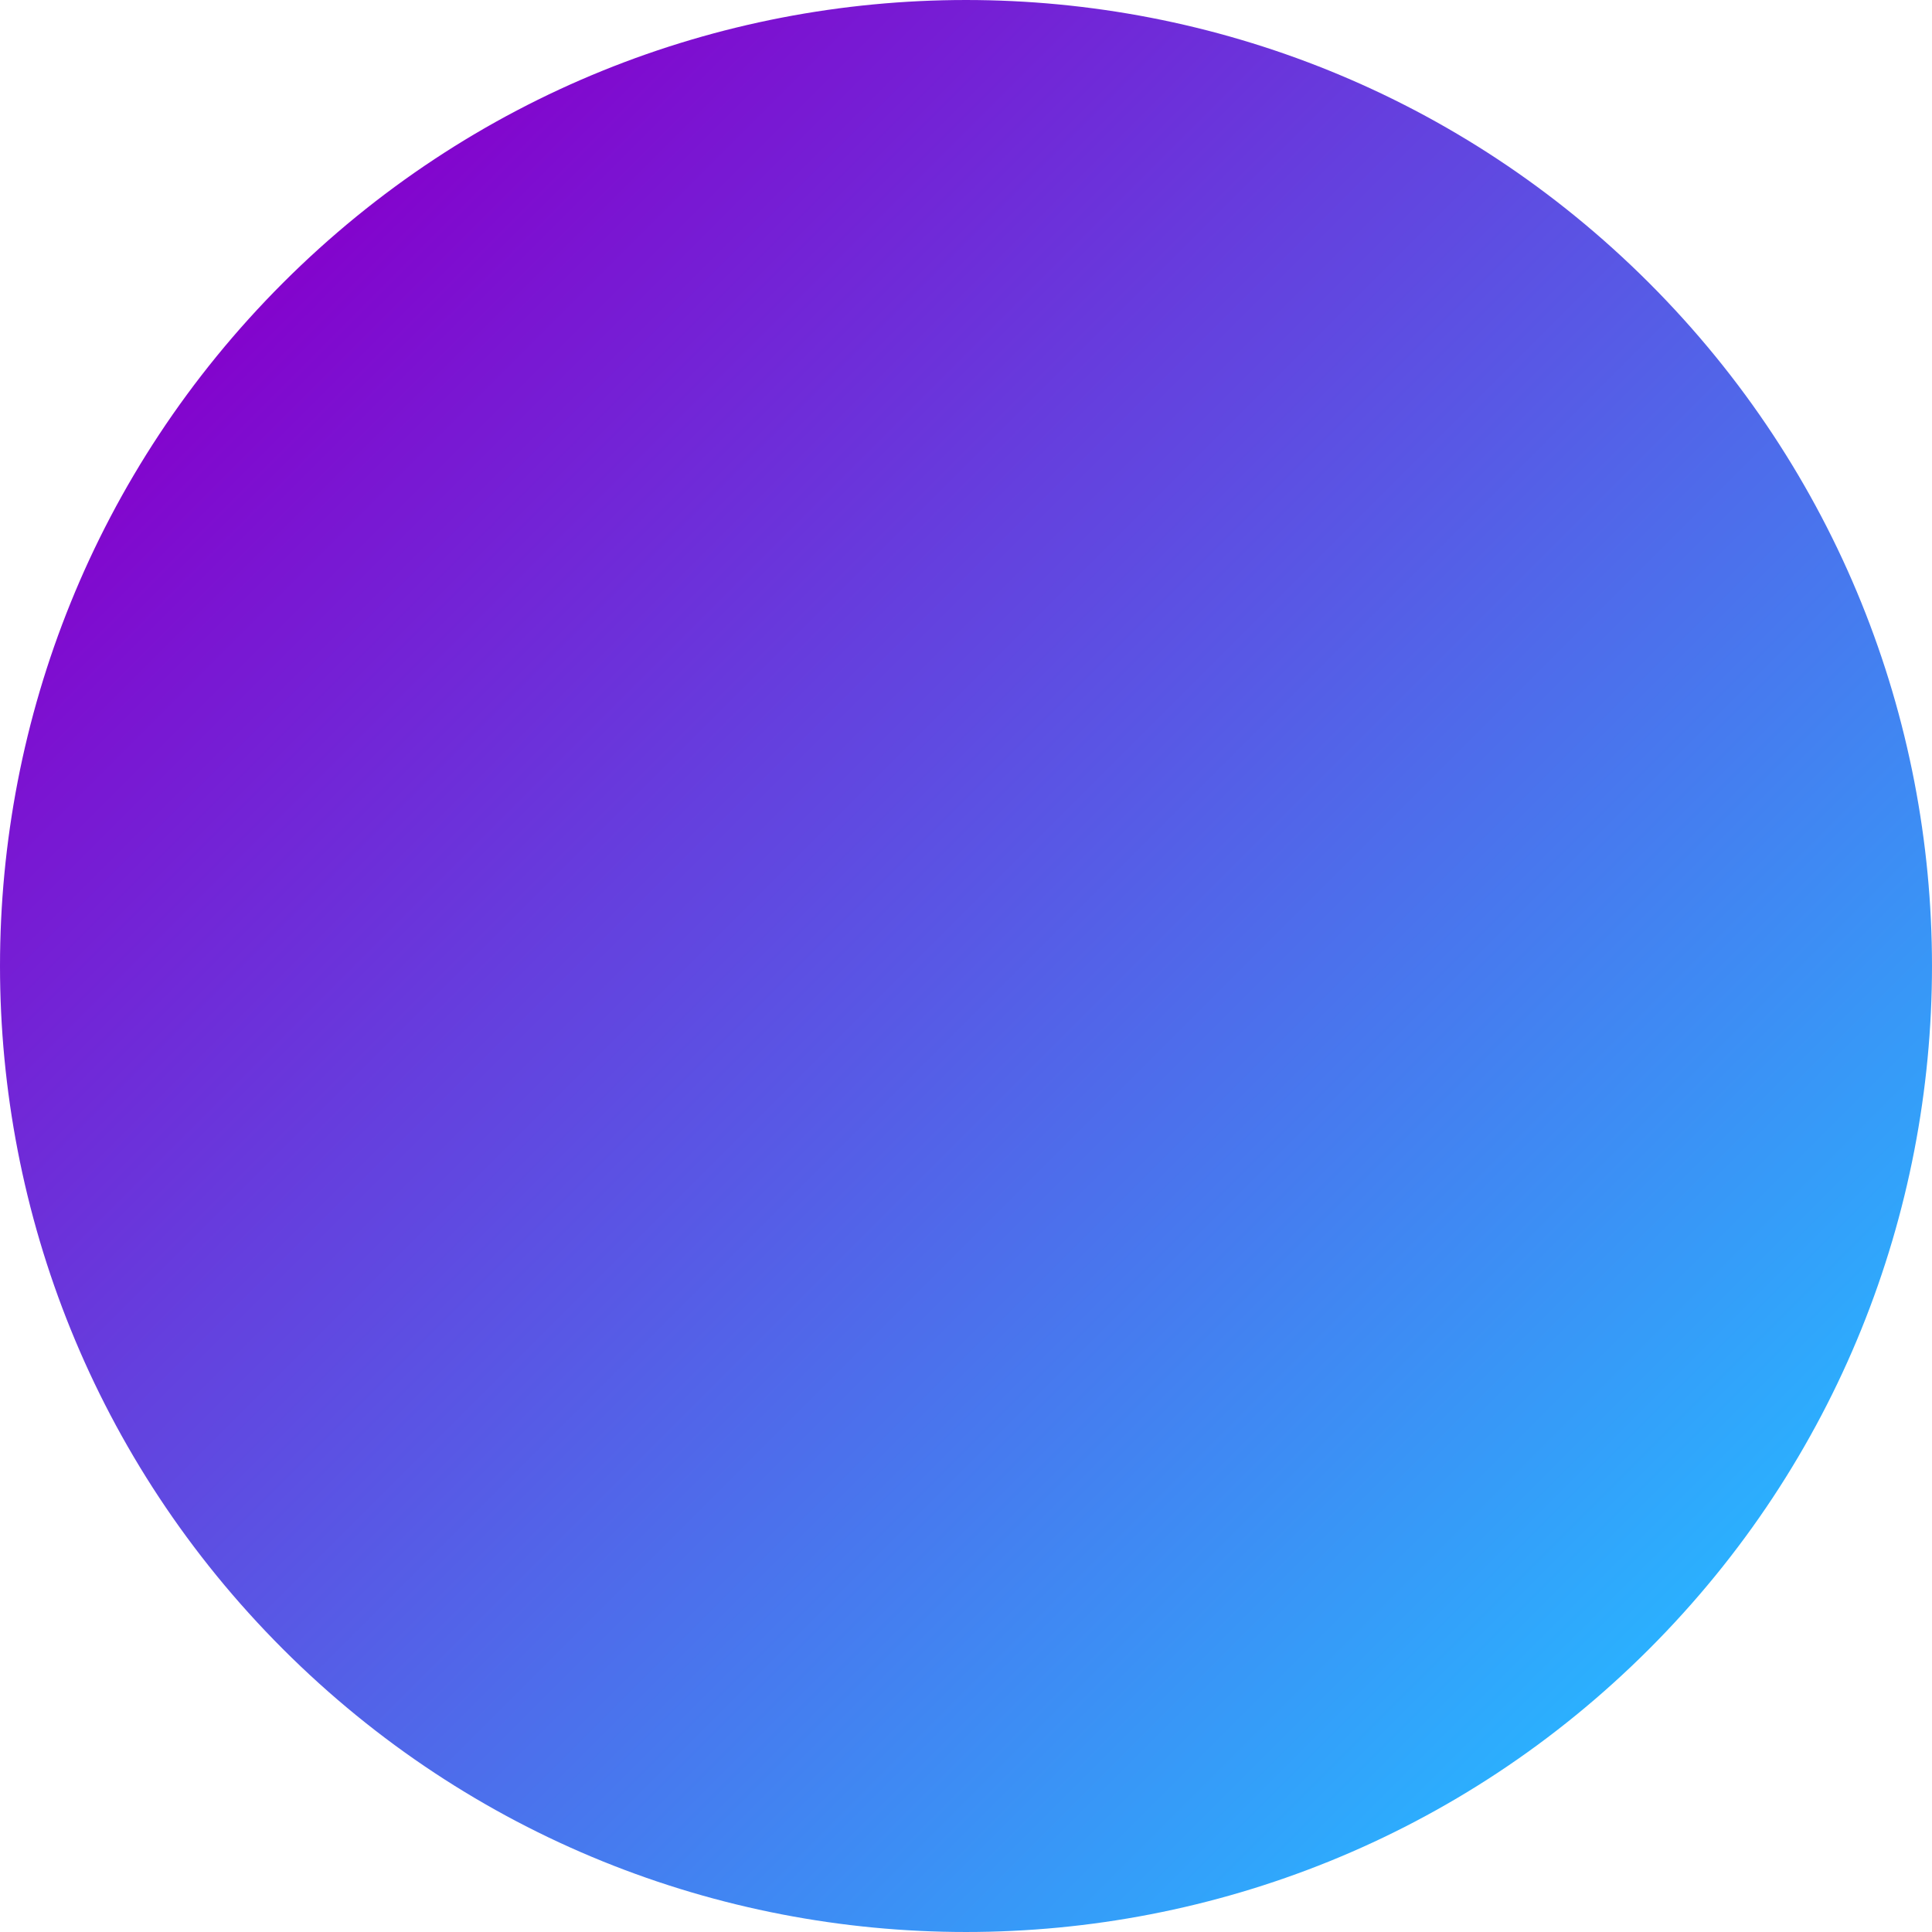 <svg width="90" height="90" viewBox="0 0 90 90" fill="none" xmlns="http://www.w3.org/2000/svg">
<g clip-path="url(#clip0_394_15771)">
<path d="M13.18 13.18C30.754 -4.393 59.246 -4.393 76.82 13.18C94.393 30.754 94.393 59.246 76.82 76.82C59.246 94.393 30.754 94.393 13.18 76.82C-4.393 59.246 -4.393 30.754 13.18 13.18Z" fill="url(#paint0_linear_394_15771)"/>
</g>
<defs>
<linearGradient id="paint0_linear_394_15771" x1="13.18" y1="13.18" x2="76.82" y2="76.82" gradientUnits="userSpaceOnUse">
<stop stop-color="#8304CD"/>
<stop offset="1" stop-color="#2BB0FE"/>
</linearGradient>
<clipPath id="clip0_394_15771">
<rect width="90" height="90" fill="white" transform="matrix(0 -1 1 0 0 90)"/>
</clipPath>
</defs>
</svg>
